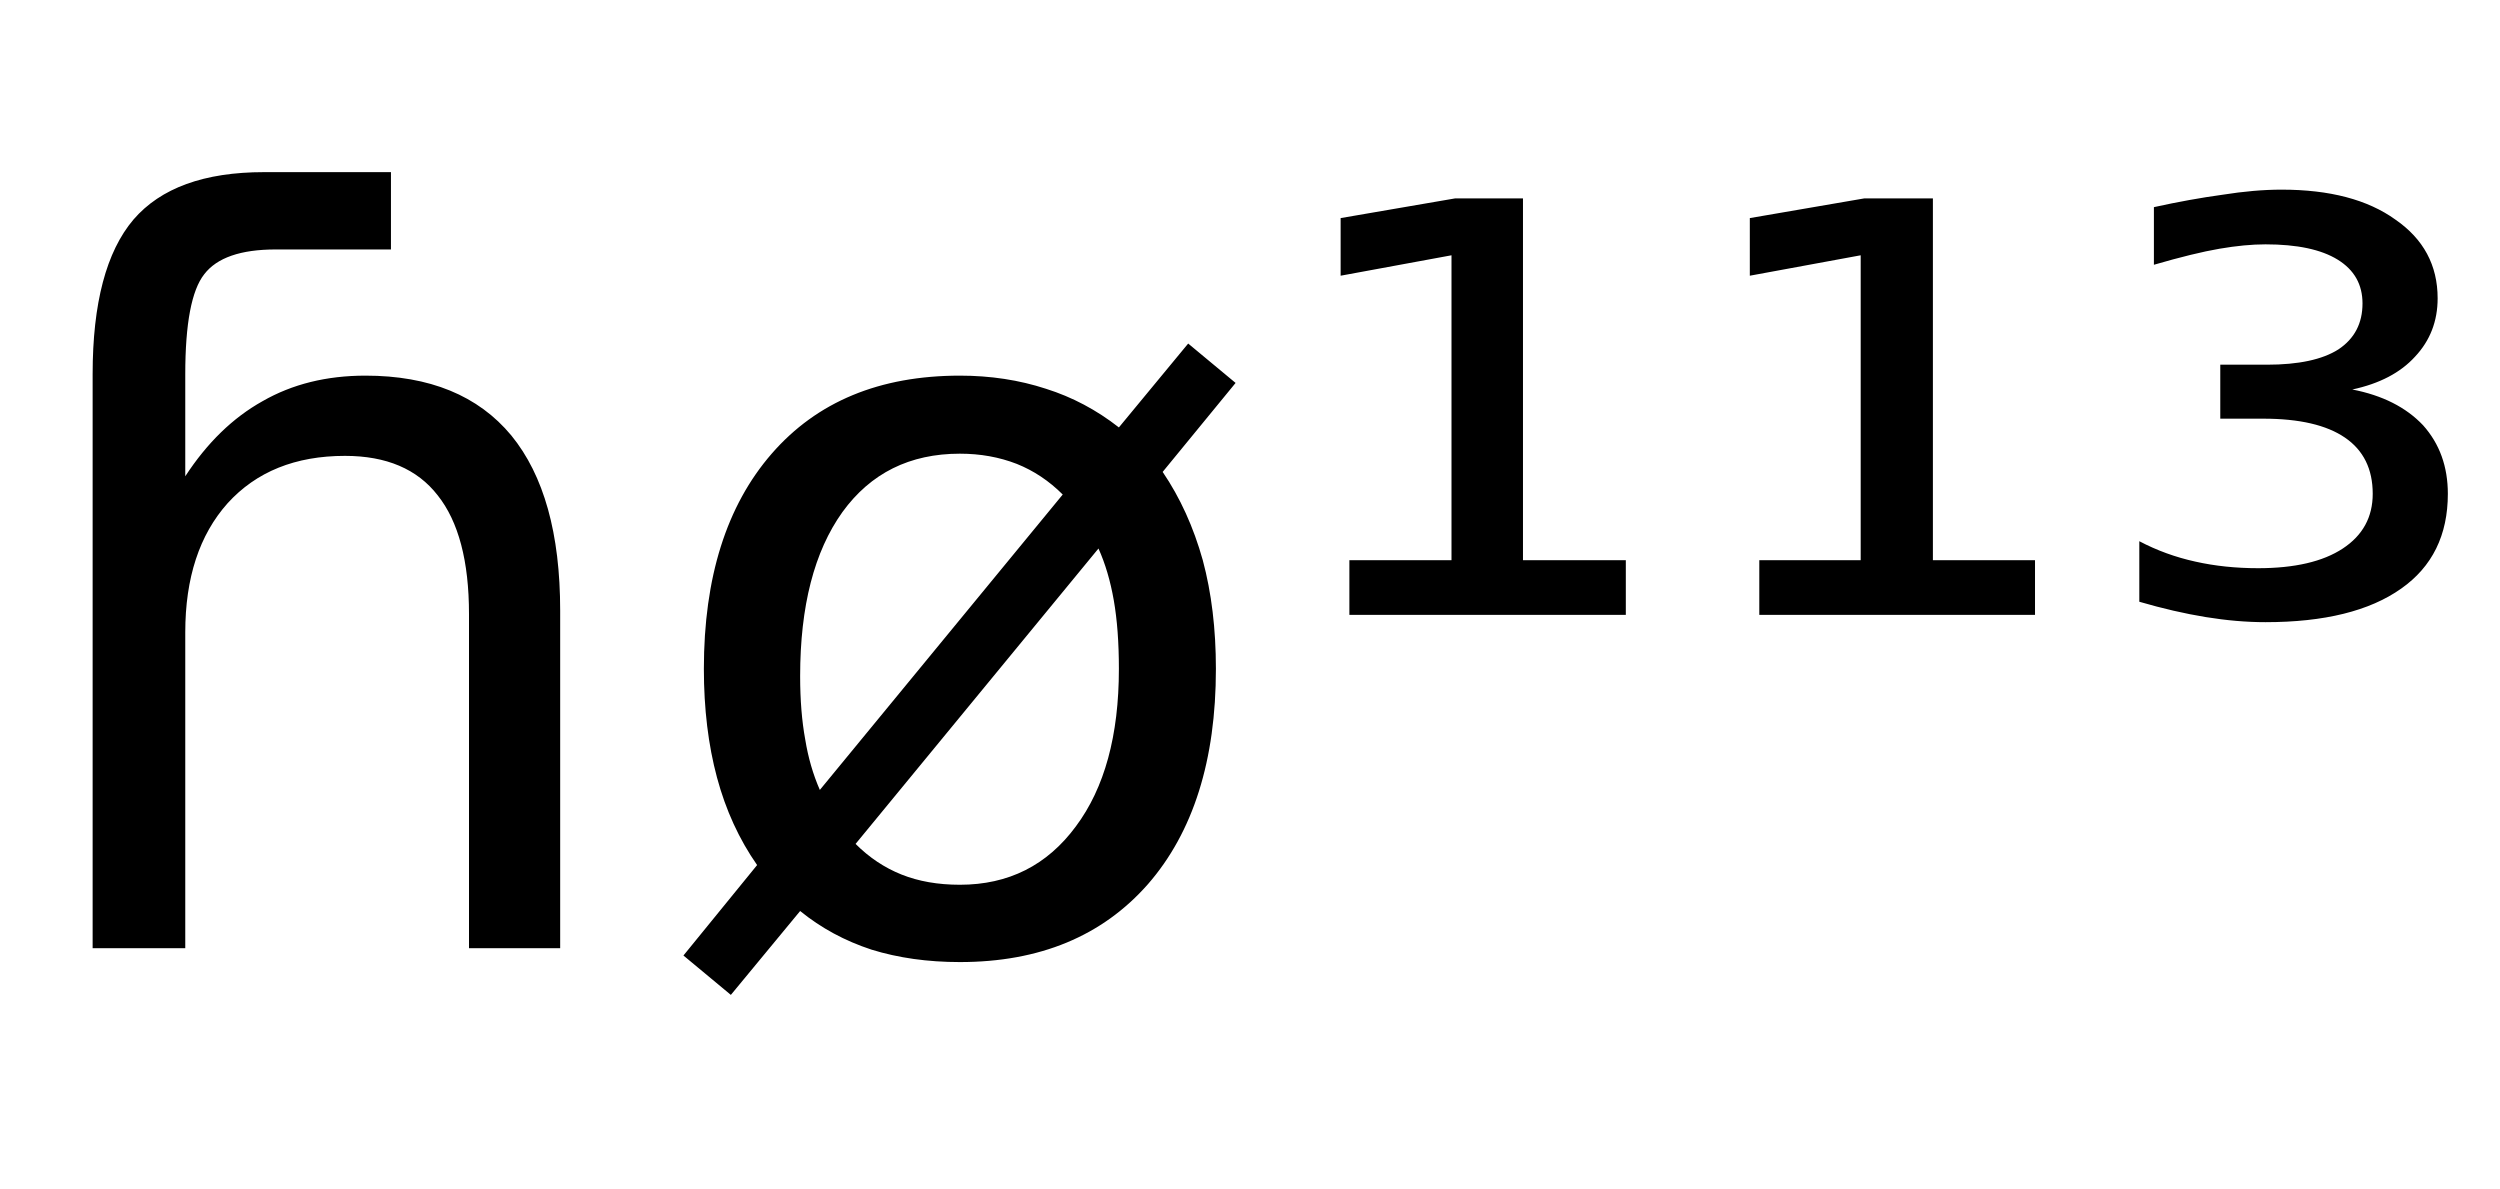 <svg height="16.297" width="34.275" xmlns="http://www.w3.org/2000/svg" ><path d="M7.68 8.37L7.68 8.37L7.68 13.00L6.43 13.00L6.43 8.42Q6.43 7.33 6.00 6.79Q5.58 6.25 4.73 6.25L4.73 6.25Q3.71 6.25 3.12 6.90Q2.54 7.55 2.54 8.67L2.54 8.67L2.54 13.00L1.27 13.00L1.27 5.13Q1.27 3.67 1.83 3.01Q2.39 2.36 3.62 2.36L3.62 2.36L5.36 2.36L5.36 3.42L3.78 3.42Q3.06 3.42 2.80 3.76Q2.54 4.09 2.54 5.13L2.54 5.13L2.54 6.53Q2.99 5.84 3.60 5.50Q4.21 5.15 5.01 5.15L5.01 5.15Q6.33 5.15 7.01 5.97Q7.68 6.79 7.68 8.37ZM15.06 7.52L15.06 7.52L11.73 11.57Q12.01 11.85 12.36 11.99Q12.71 12.13 13.16 12.13L13.16 12.13Q14.16 12.13 14.75 11.33Q15.34 10.54 15.34 9.17L15.34 9.17Q15.34 8.63 15.27 8.23Q15.20 7.83 15.06 7.52ZM11.24 10.83L14.57 6.78Q14.29 6.50 13.94 6.36Q13.58 6.22 13.16 6.22L13.16 6.22Q12.13 6.22 11.55 7.02Q10.97 7.83 10.97 9.27L10.97 9.27Q10.97 9.76 11.04 10.14Q11.10 10.51 11.24 10.83L11.24 10.83ZM9.37 13.10L10.38 11.86Q10.01 11.33 9.83 10.66Q9.65 9.99 9.65 9.17L9.65 9.17Q9.65 7.29 10.58 6.22Q11.51 5.15 13.16 5.15L13.16 5.15Q13.79 5.15 14.34 5.33Q14.88 5.50 15.34 5.86L15.34 5.86L16.29 4.71L16.94 5.25L15.94 6.47Q16.30 7 16.49 7.68Q16.67 8.35 16.67 9.17L16.67 9.17Q16.67 11.05 15.74 12.12Q14.80 13.19 13.16 13.19L13.16 13.19Q12.50 13.19 11.95 13.02Q11.40 12.84 10.97 12.49L10.97 12.49L10.02 13.64L9.37 13.10ZM18.50 8.43L18.50 7.68L19.90 7.68L19.90 3.50L18.38 3.78L18.38 2.99L19.95 2.72L20.88 2.72L20.88 7.68L22.29 7.68L22.29 8.43L18.50 8.43ZM24.12 8.43L24.12 7.68L25.51 7.68L25.51 3.50L23.99 3.78L23.99 2.99L25.56 2.72L26.50 2.72L26.50 7.68L27.90 7.68L27.90 8.43L24.12 8.43ZM32.25 5.34L32.25 5.34Q32.87 5.46 33.22 5.83Q33.56 6.21 33.56 6.77L33.56 6.77Q33.56 7.62 32.92 8.07Q32.27 8.53 31.06 8.53L31.06 8.53Q30.67 8.53 30.24 8.46Q29.81 8.39 29.33 8.25L29.33 8.25L29.33 7.42Q29.69 7.61 30.10 7.70Q30.50 7.79 30.96 7.79L30.96 7.79Q31.71 7.79 32.12 7.52Q32.53 7.25 32.53 6.77L32.53 6.77Q32.53 6.26 32.15 6.00Q31.77 5.74 31.03 5.74L31.03 5.74L30.44 5.74L30.44 5.00L31.08 5.00Q31.73 5.00 32.06 4.79Q32.39 4.57 32.39 4.16L32.39 4.16Q32.39 3.77 32.05 3.56Q31.71 3.35 31.06 3.35L31.06 3.35Q30.78 3.35 30.43 3.41Q30.08 3.47 29.53 3.63L29.53 3.63L29.53 2.84Q30.03 2.73 30.47 2.67Q30.91 2.60 31.28 2.60L31.28 2.60Q32.27 2.60 32.84 3.01Q33.42 3.41 33.42 4.09L33.42 4.09Q33.42 4.56 33.11 4.89Q32.81 5.22 32.25 5.34Z"></path></svg>